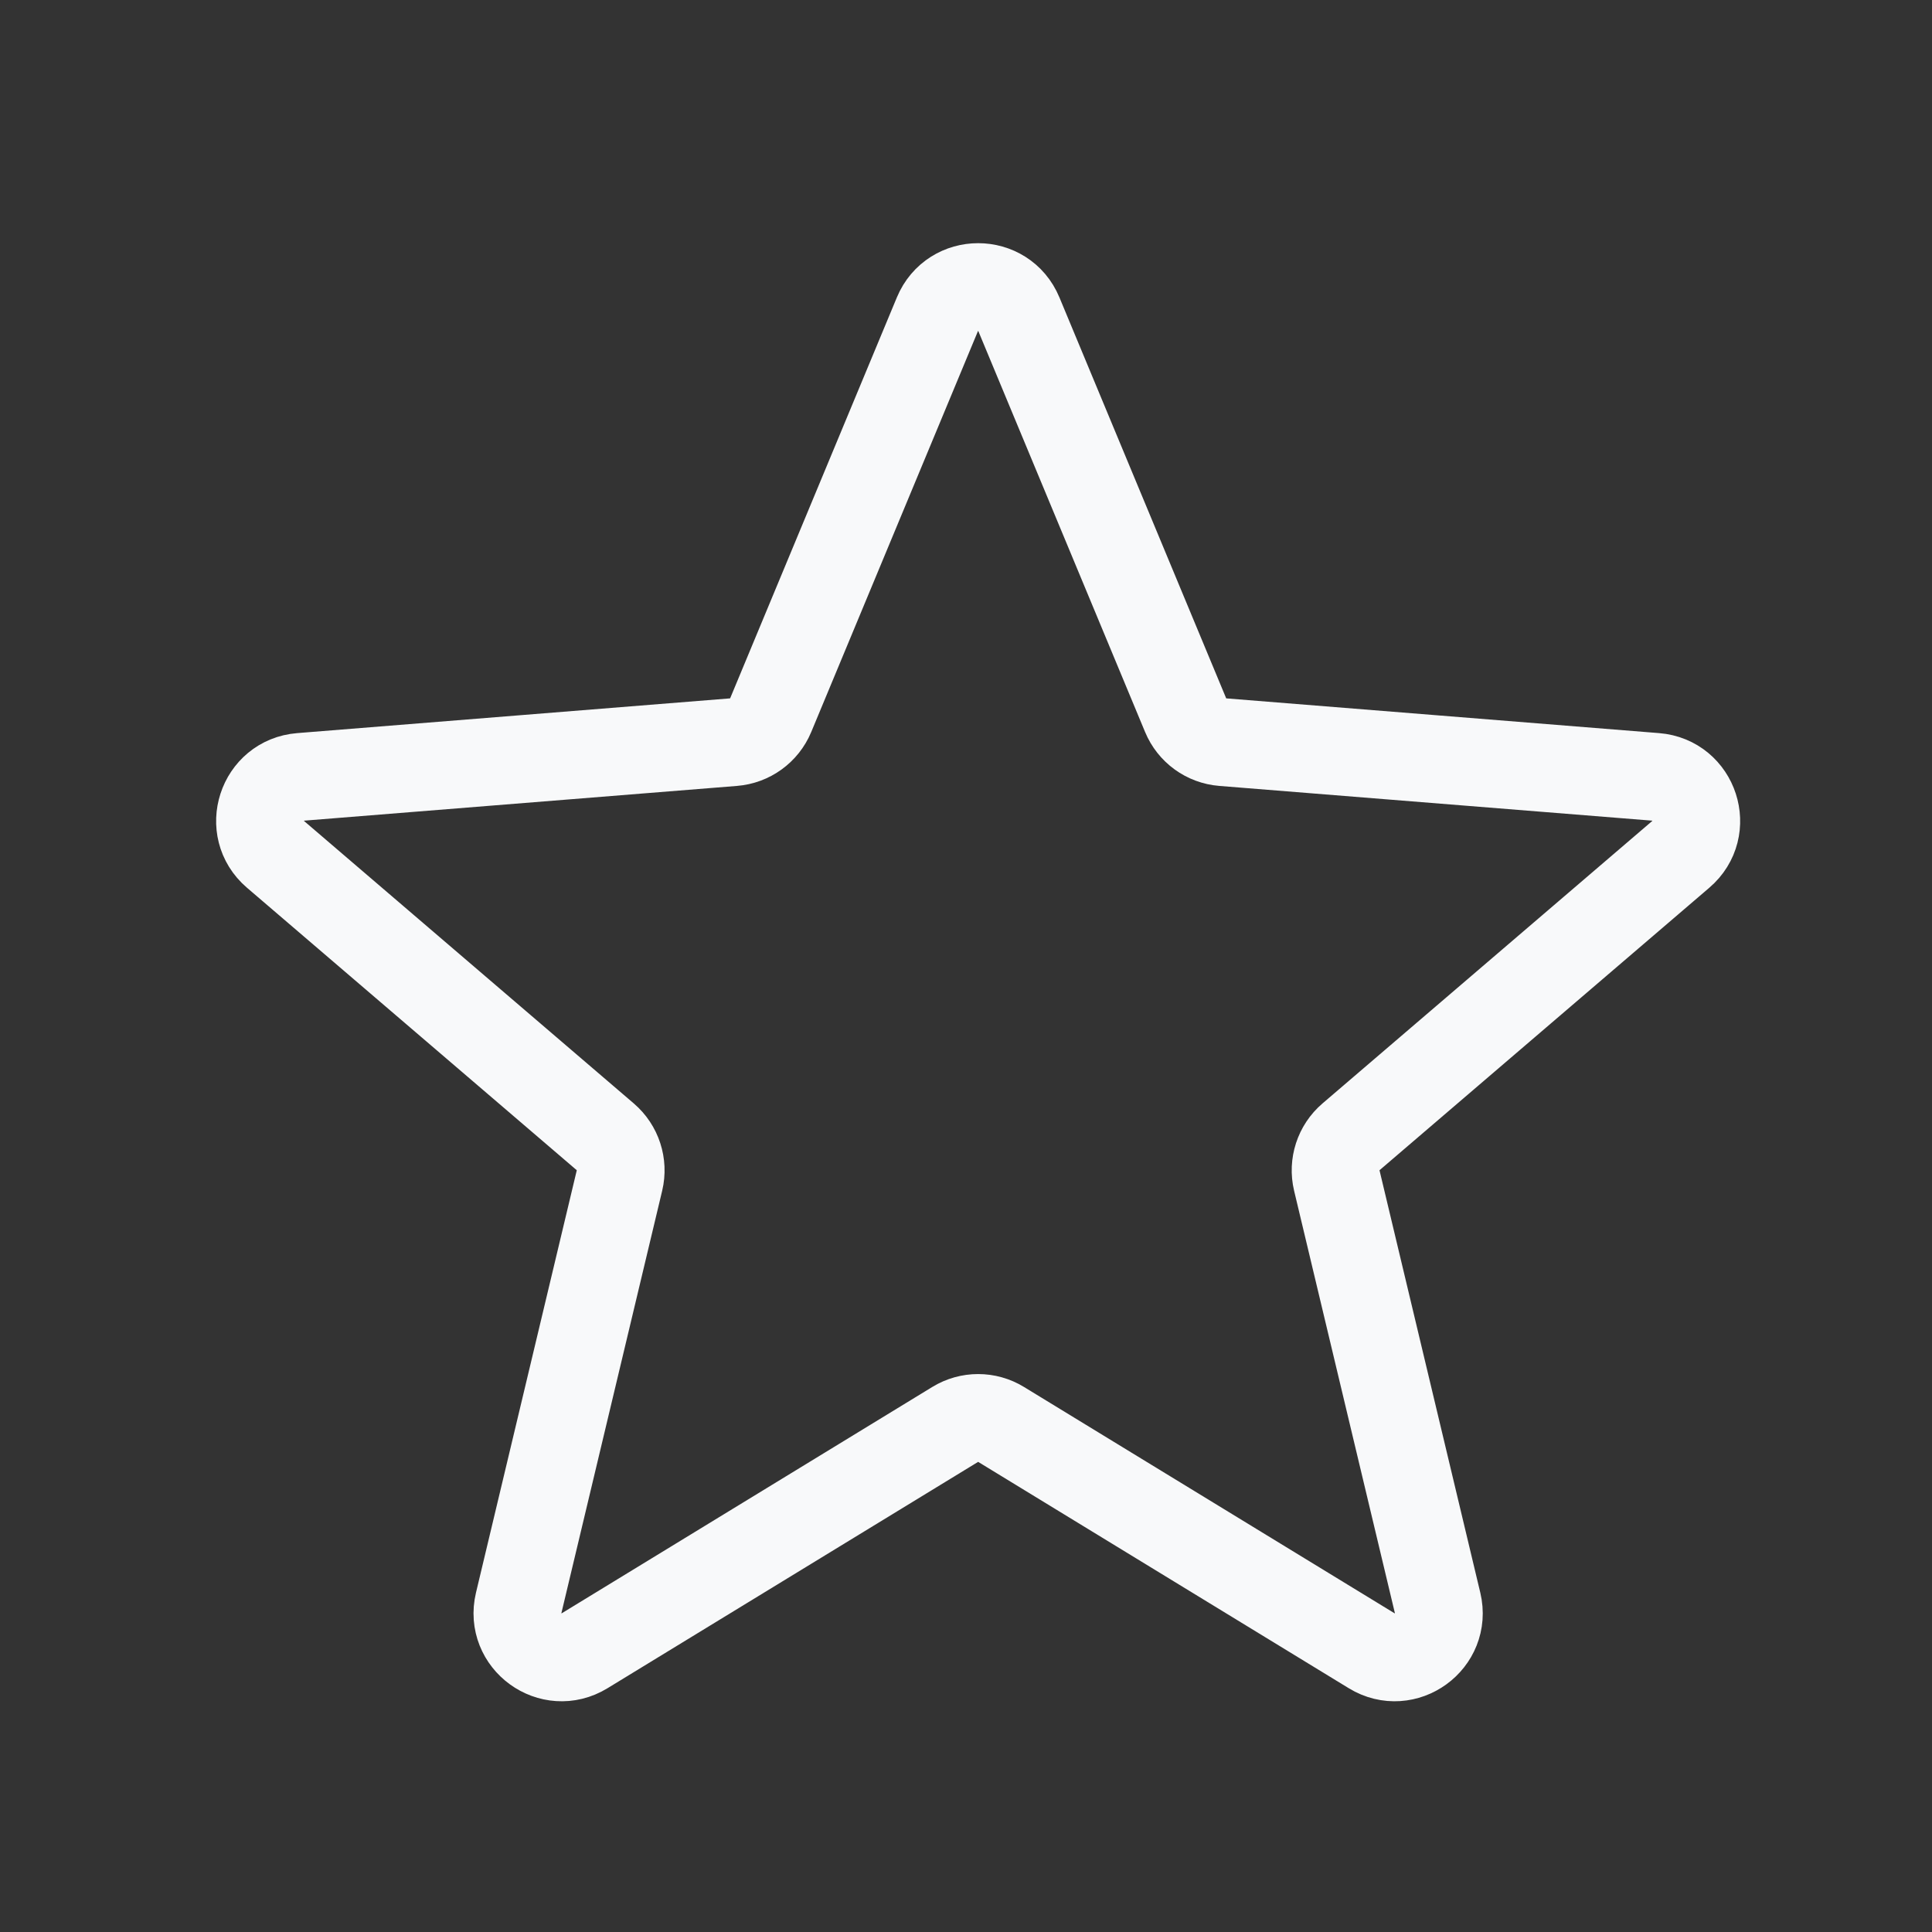 <svg width="44" height="44" viewBox="0 0 44 44" fill="none" xmlns="http://www.w3.org/2000/svg">
<rect x="0" y="0" width="44" height="44" fill="#333333" stroke="none"/>
<path d="M21.349 7.157C21.692 6.332 22.861 6.332 23.204 7.157L27.002 16.287C27.146 16.635 27.473 16.872 27.849 16.902L37.705 17.693C38.596 17.764 38.957 18.876 38.279 19.457L30.769 25.89C30.483 26.135 30.358 26.52 30.445 26.886L32.74 36.504C32.947 37.374 32.001 38.061 31.239 37.595L22.8 32.441C22.479 32.244 22.074 32.244 21.753 32.441L13.314 37.595C12.552 38.061 11.606 37.374 11.813 36.504L14.108 26.886C14.195 26.52 14.07 26.135 13.784 25.89L6.274 19.457C5.596 18.876 5.957 17.764 6.848 17.693L16.704 16.902C17.08 16.872 17.407 16.635 17.552 16.287L21.349 7.157Z" stroke="#F8F9FA" stroke-width="2" stroke-linecap="round" stroke-linejoin="round"/>
</svg>
